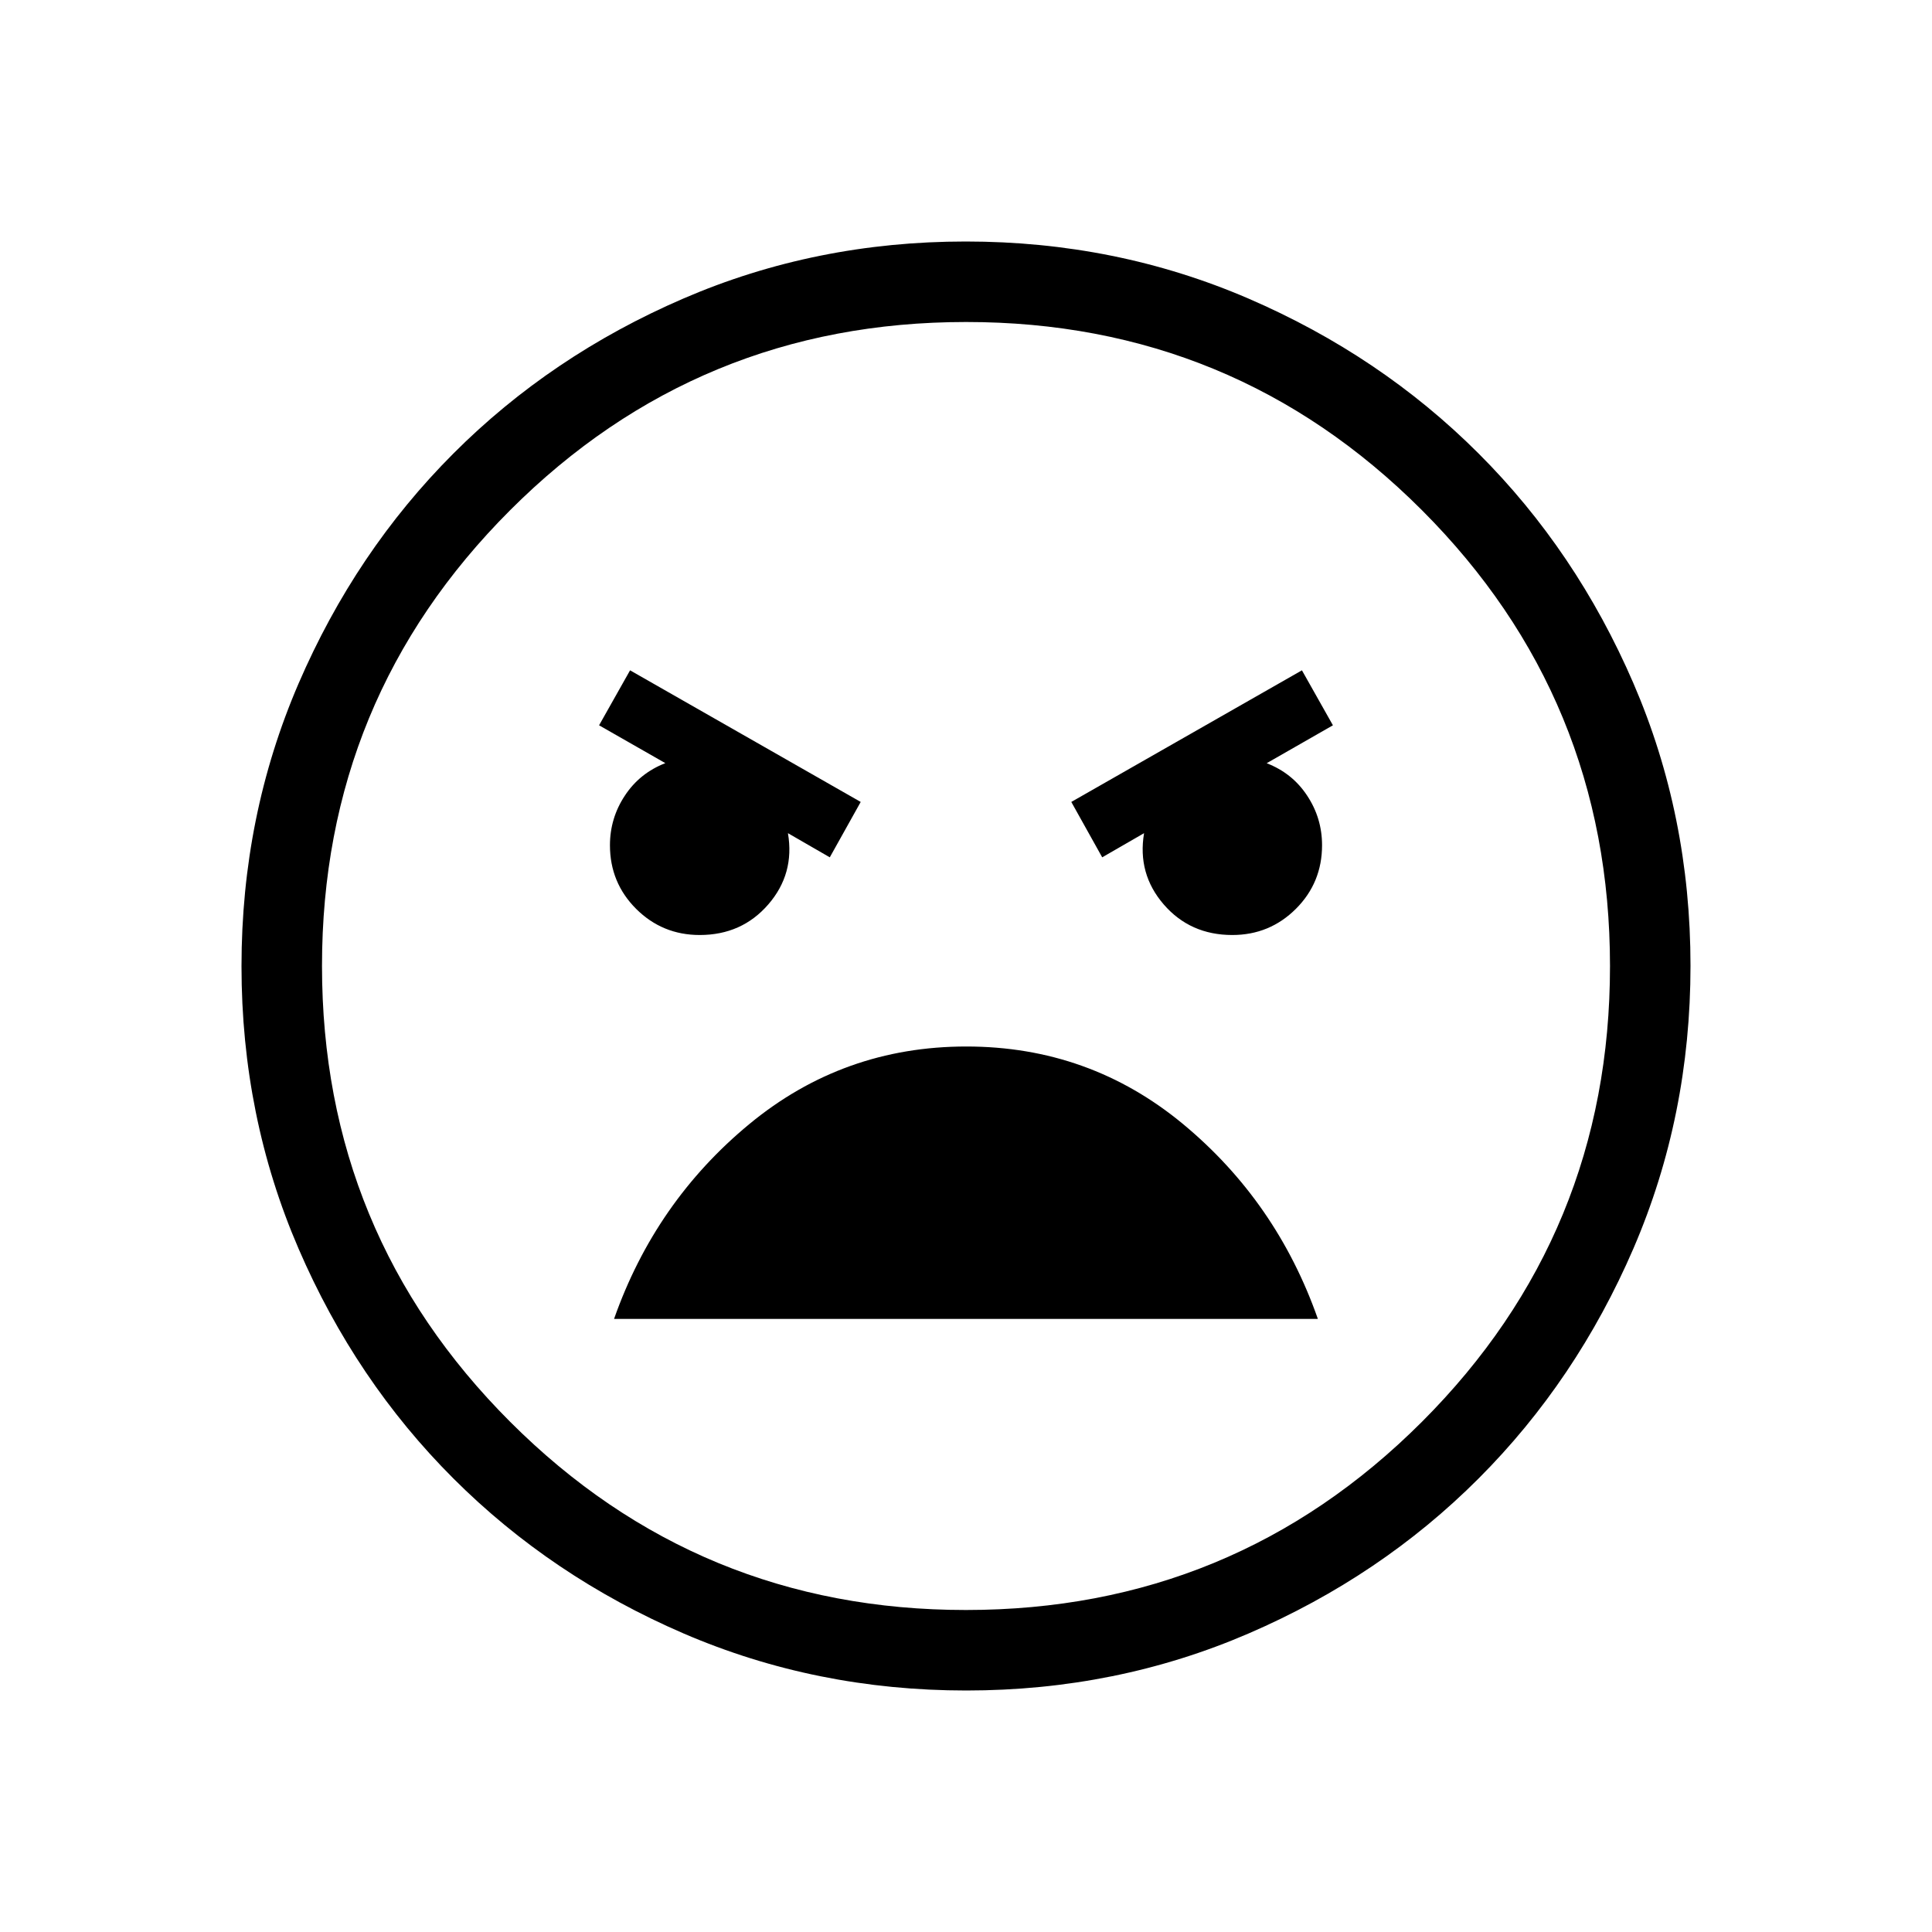 <svg xmlns="http://www.w3.org/2000/svg" width="1em" height="1em" viewBox="0 0 24 24"><path fill="currentColor" d="M12.003 21q-1.866 0-3.51-.708q-1.643-.709-2.859-1.924q-1.216-1.214-1.925-2.856Q3 13.87 3 12.003q0-1.866.708-3.51q.709-1.643 1.924-2.859q1.214-1.216 2.856-1.925Q10.13 3 11.997 3q1.866 0 3.51.708q1.643.709 2.859 1.924q1.216 1.214 1.925 2.856Q21 10.13 21 11.997q0 1.866-.708 3.51q-.709 1.643-1.924 2.859q-1.214 1.216-2.856 1.925Q13.87 21 12.003 21M12 20q3.325 0 5.663-2.337T20 12q0-3.325-2.337-5.663T12 4Q8.675 4 6.337 6.338T4 12q0 3.325 2.338 5.663T12 20m1.692-9.35l.52-.3q-.085.504.244.885q.329.38.852.38q.464 0 .79-.325q.325-.325.325-.79q0-.337-.185-.616q-.184-.28-.503-.403l.823-.471l-.385-.683l-2.865 1.635zm-3.384 0l.384-.688l-2.865-1.635l-.385.683l.823.47q-.319.124-.503.404q-.185.28-.185.616q0 .465.325.79q.326.325.79.325q.523 0 .852-.38q.33-.381.244-.885zM12.004 13q-1.529 0-2.696.964q-1.168.965-1.68 2.42h8.743q-.511-1.455-1.674-2.42Q13.533 13 12.004 13M12 12"/></svg>